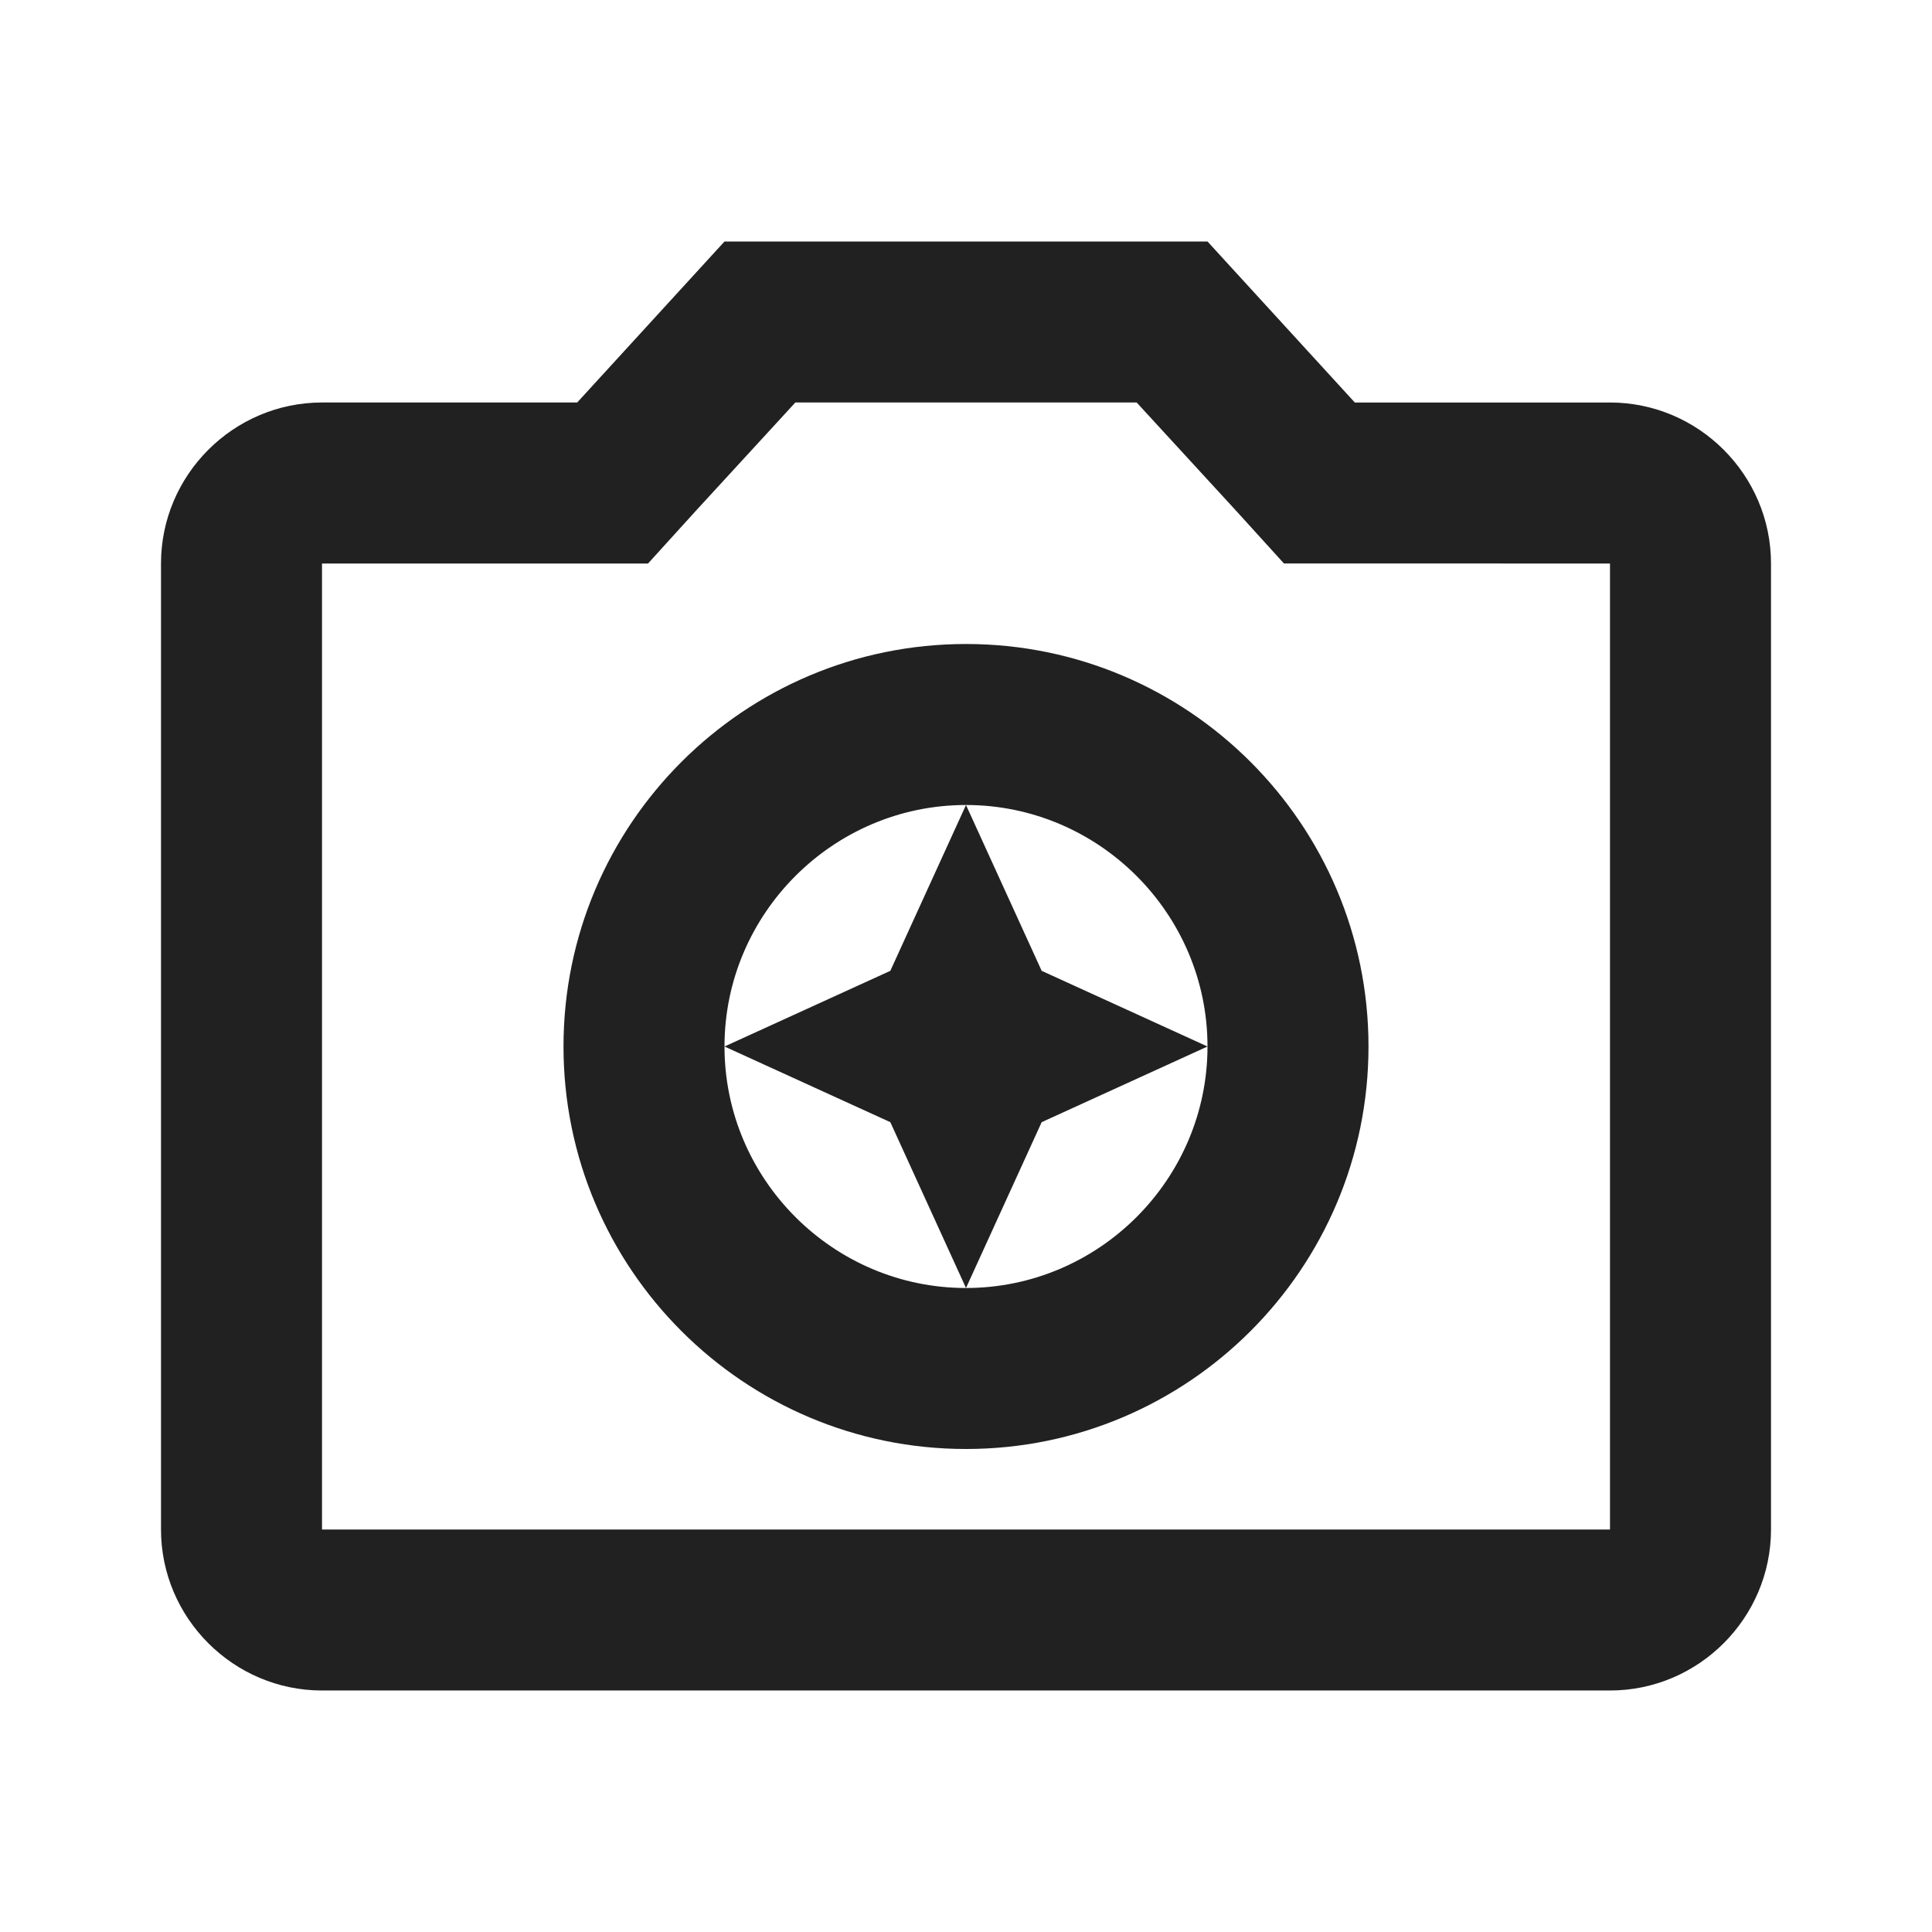 <?xml version="1.0" encoding="UTF-8"?>
<!DOCTYPE svg PUBLIC "-//W3C//DTD SVG 1.1//EN" "http://www.w3.org/Graphics/SVG/1.1/DTD/svg11.dtd">
<svg version="1.1" id="Layer_1" xmlns="http://www.w3.org/2000/svg" xmlns:xlink="http://www.w3.org/1999/xlink" x="0px" y="0px" width="24px" height="24px" viewBox="0 0 24 24" enable-background="new 0 0 24 24" xml:space="preserve">
  <g id="icon">
    <path d="M12,10l-0.94,2.06L9,13l2.06,0.94L12,16l0.94,-2.06L15,13l-2.06,-0.94zm8,-5h-3.17L15,3H9L7.17,5H4c-1.1,0,-2,0.9,-2,2v12c0,1.1,0.9,2,2,2h16c1.1,0,2,-0.9,2,-2V7c0,-1.1,-0.9,-2,-2,-2zm0,14H4V7h4.05l0.59,-0.65L9.88,5h4.24l1.24,1.35,0.59,0.65H20v12zM12,8c-2.76,0,-5,2.24,-5,5s2.24,5,5,5,5,-2.24,5,-5,-2.24,-5,-5,-5zm0,8c-1.65,0,-3,-1.35,-3,-3s1.35,-3,3,-3,3,1.35,3,3,-1.35,3,-3,3z" fill="#212121"/>
  </g>
</svg>

